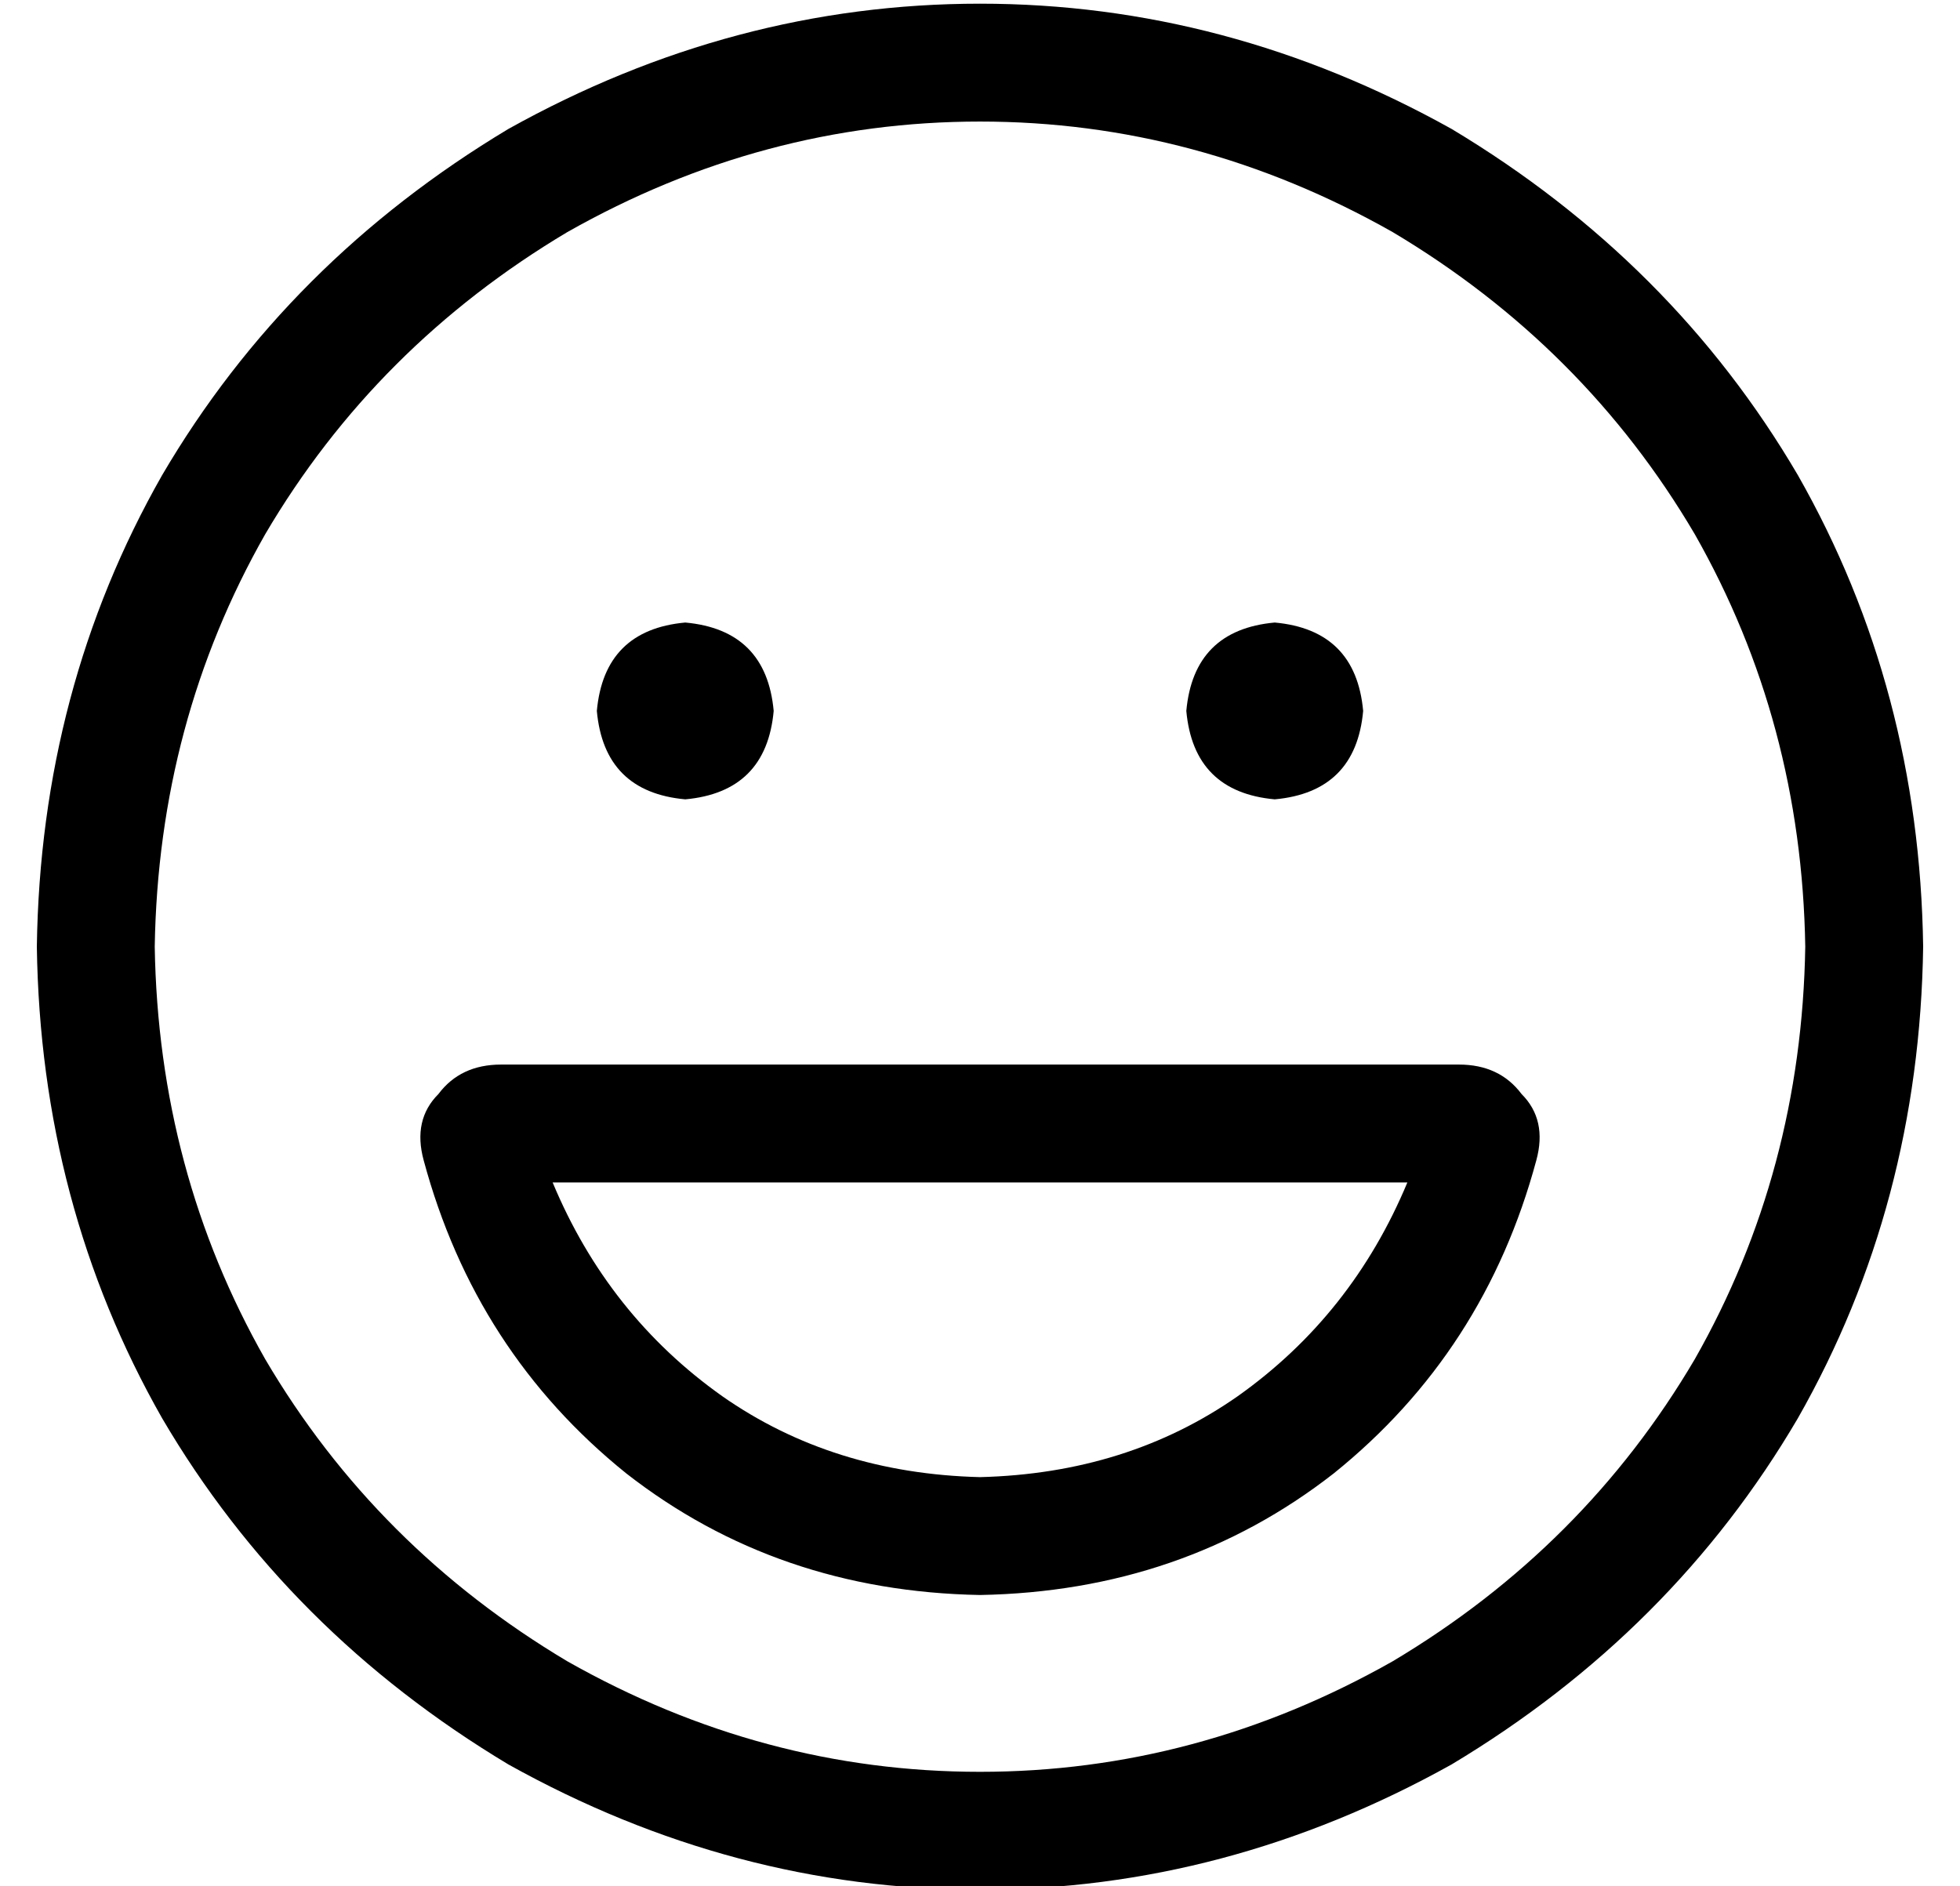 <?xml version="1.0" standalone="no"?>
<!DOCTYPE svg PUBLIC "-//W3C//DTD SVG 1.1//EN" "http://www.w3.org/Graphics/SVG/1.1/DTD/svg11.dtd" >
<svg xmlns="http://www.w3.org/2000/svg" xmlns:xlink="http://www.w3.org/1999/xlink" version="1.1" viewBox="-10 -40 532 512">
   <path fill="currentColor"
d="M480 217q-1 -61 -30 -112v0v0q-30 -51 -82 -82q-53 -30 -112 -30t-112 30q-52 31 -82 82q-29 51 -30 112q1 61 30 112q30 51 82 82q53 30 112 30t112 -30q52 -31 82 -82q29 -51 30 -112v0zM0 217q1 -70 34 -128v0v0q34 -58 94 -94q61 -34 128 -34t128 34q60 36 94 94
q33 58 34 128q-1 70 -34 128q-34 58 -94 94q-61 34 -128 34t-128 -34q-60 -36 -94 -94q-33 -58 -34 -128v0zM256 361q40 -1 70 -22v0v0q31 -22 46 -58h-232v0q15 36 46 58q30 21 70 22v0zM127 249h259h-259h259q11 0 17 8q7 7 4 18q-14 52 -55 85q-41 32 -96 33
q-55 -1 -96 -33q-41 -33 -55 -85q-3 -11 4 -18q6 -8 17 -8h1zM152 153q2 -22 24 -24q22 2 24 24q-2 22 -24 24q-22 -2 -24 -24v0zM336 129q22 2 24 24q-2 22 -24 24q-22 -2 -24 -24q2 -22 24 -24v0z" />
</svg>
